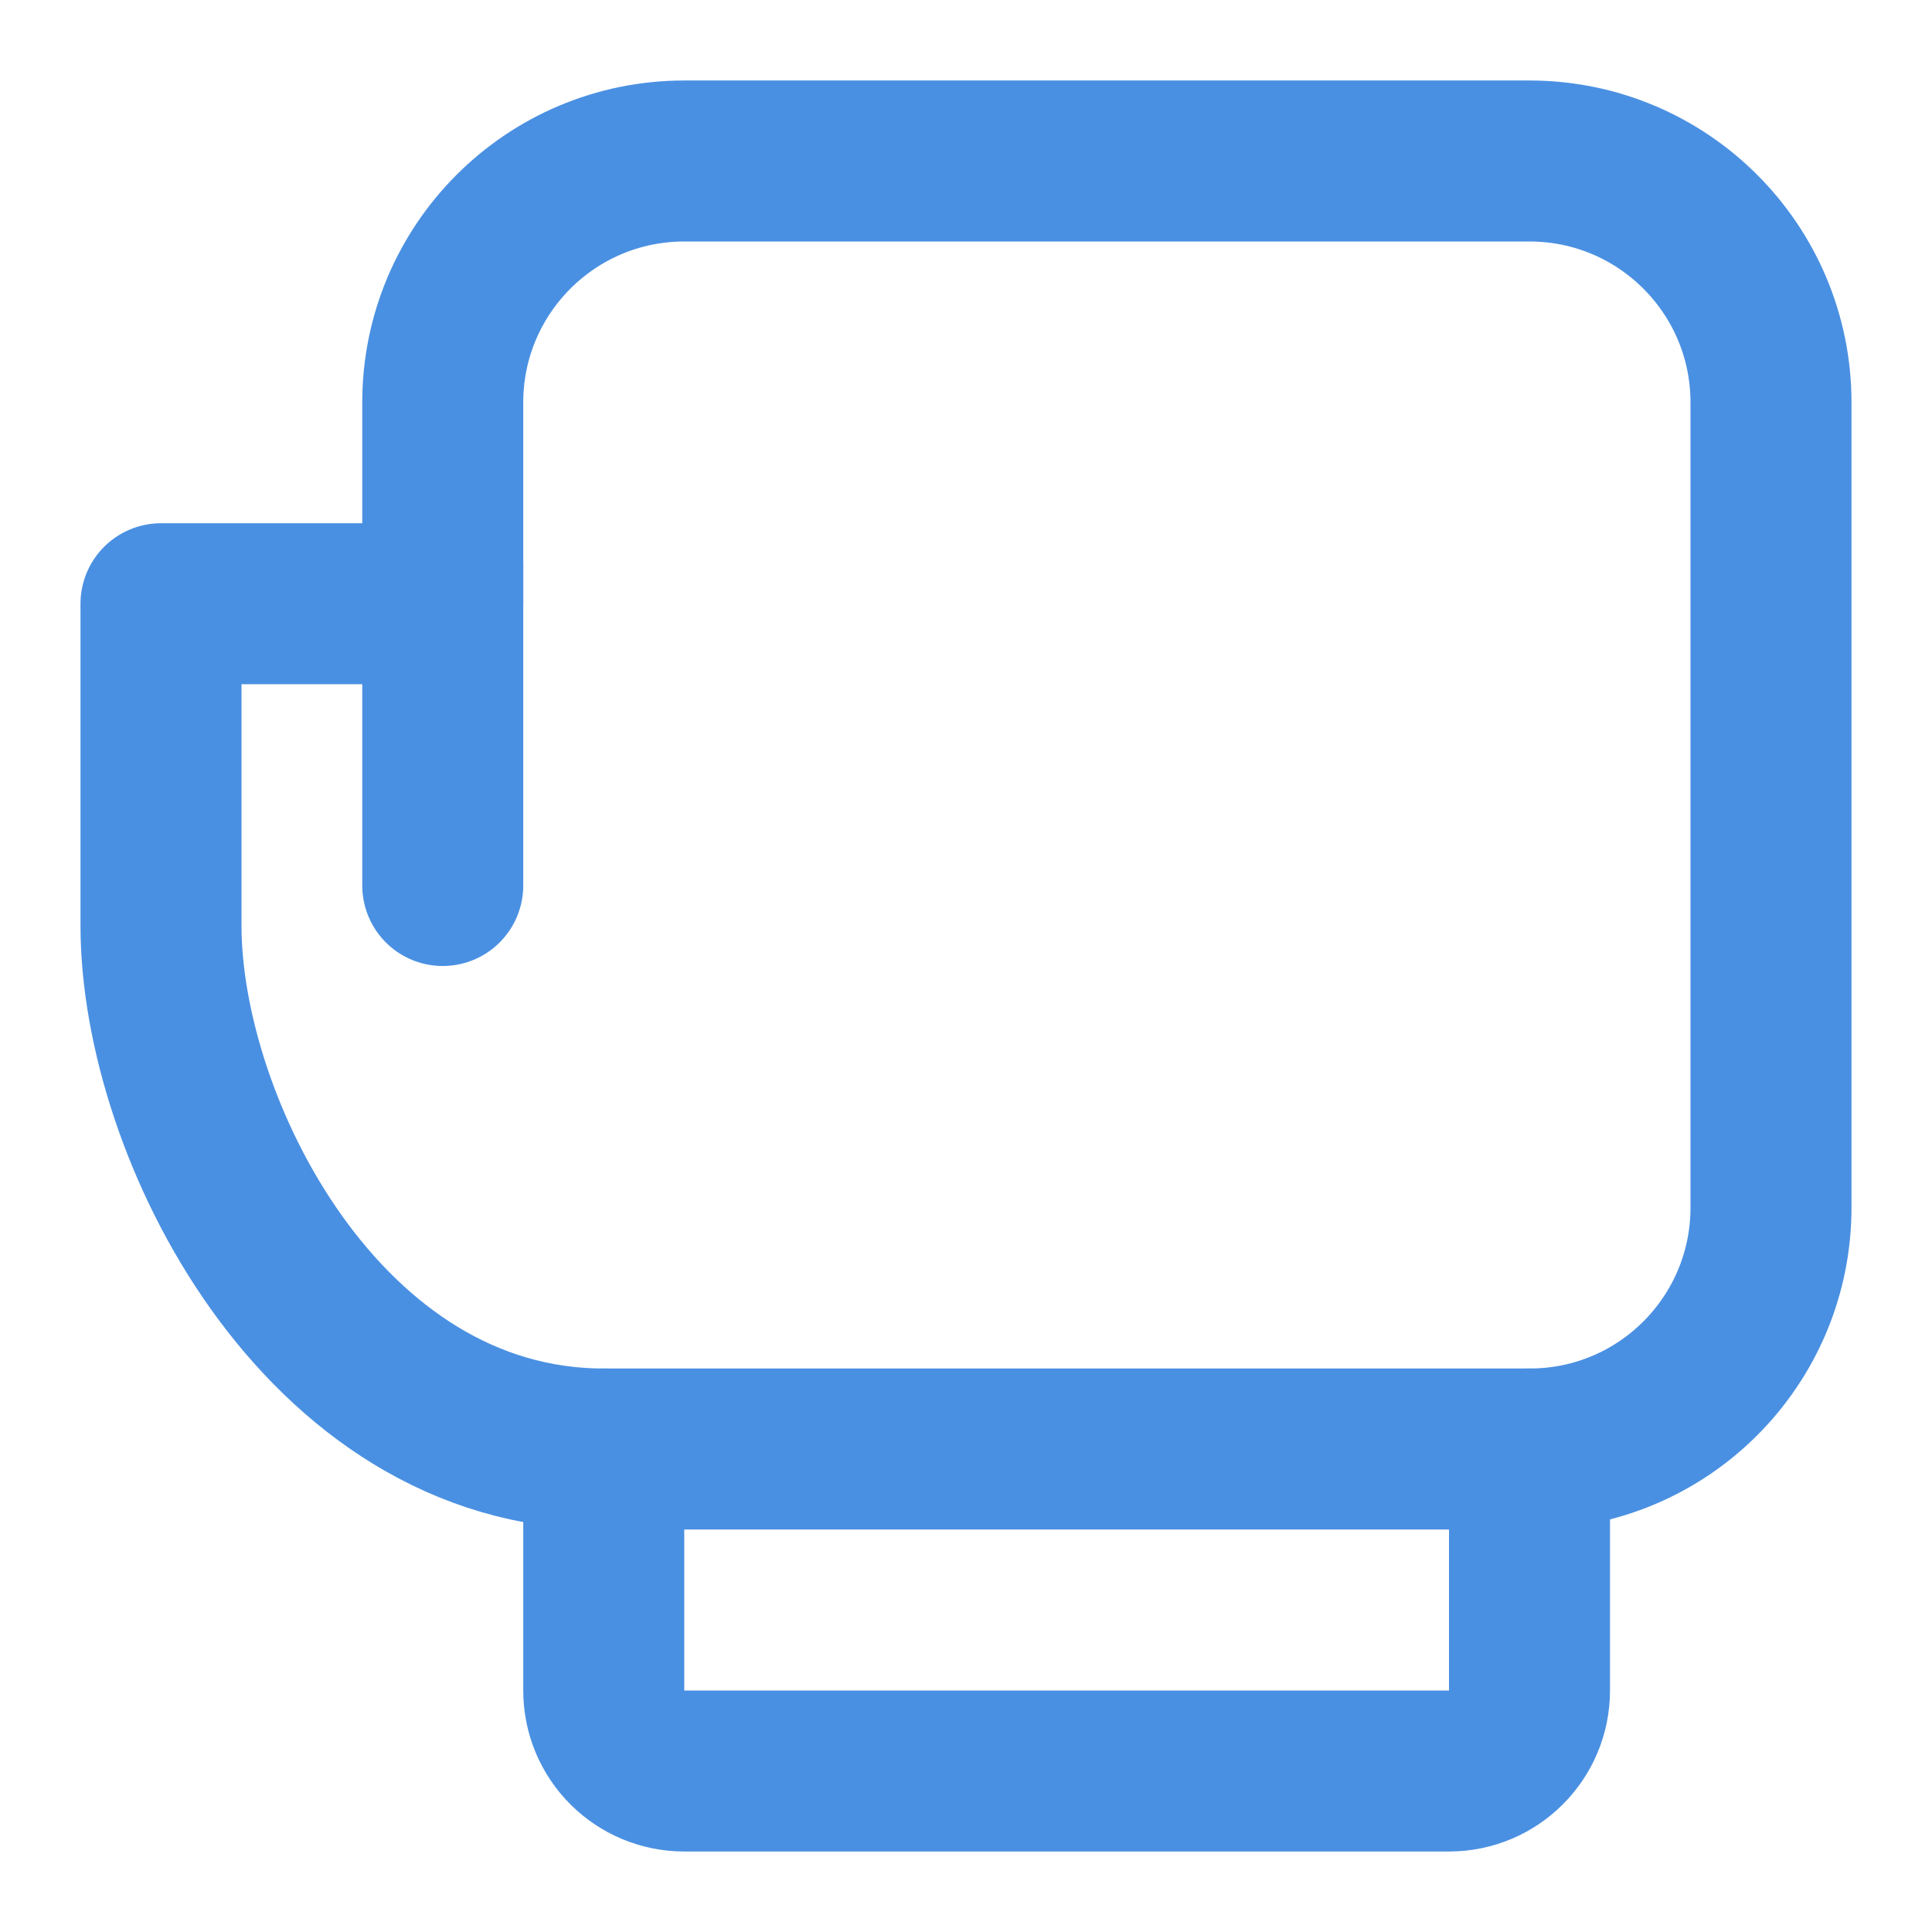 <?xml version="1.0" encoding="UTF-8"?><svg width="21" height="21" viewBox="0 0 48 48" fill="none" xmlns="http://www.w3.org/2000/svg"><path d="M38 36V42C38 43.1 37.11 44 36 44H17C15.9 44 15 43.11 15 42V36" stroke="#4a90e2" stroke-width="4" stroke-miterlimit="2" stroke-linecap="round" stroke-linejoin="round"/><path d="M11 15V10C11 6.686 13.686 4 17 4H28H38C41.314 4 44 6.686 44 10V30C44 33.314 41.32 36 38.006 36C30.967 36 19.66 36 15 36C8 36 4 28 4 23C4 18 4 15 4 15H11Z" fill="none" stroke="#4a90e2" stroke-width="4" stroke-miterlimit="2" stroke-linecap="round" stroke-linejoin="round"/><line x1="11" y1="14" x2="11" y2="22" stroke="#4a90e2" stroke-width="4" stroke-linecap="round"/></svg>